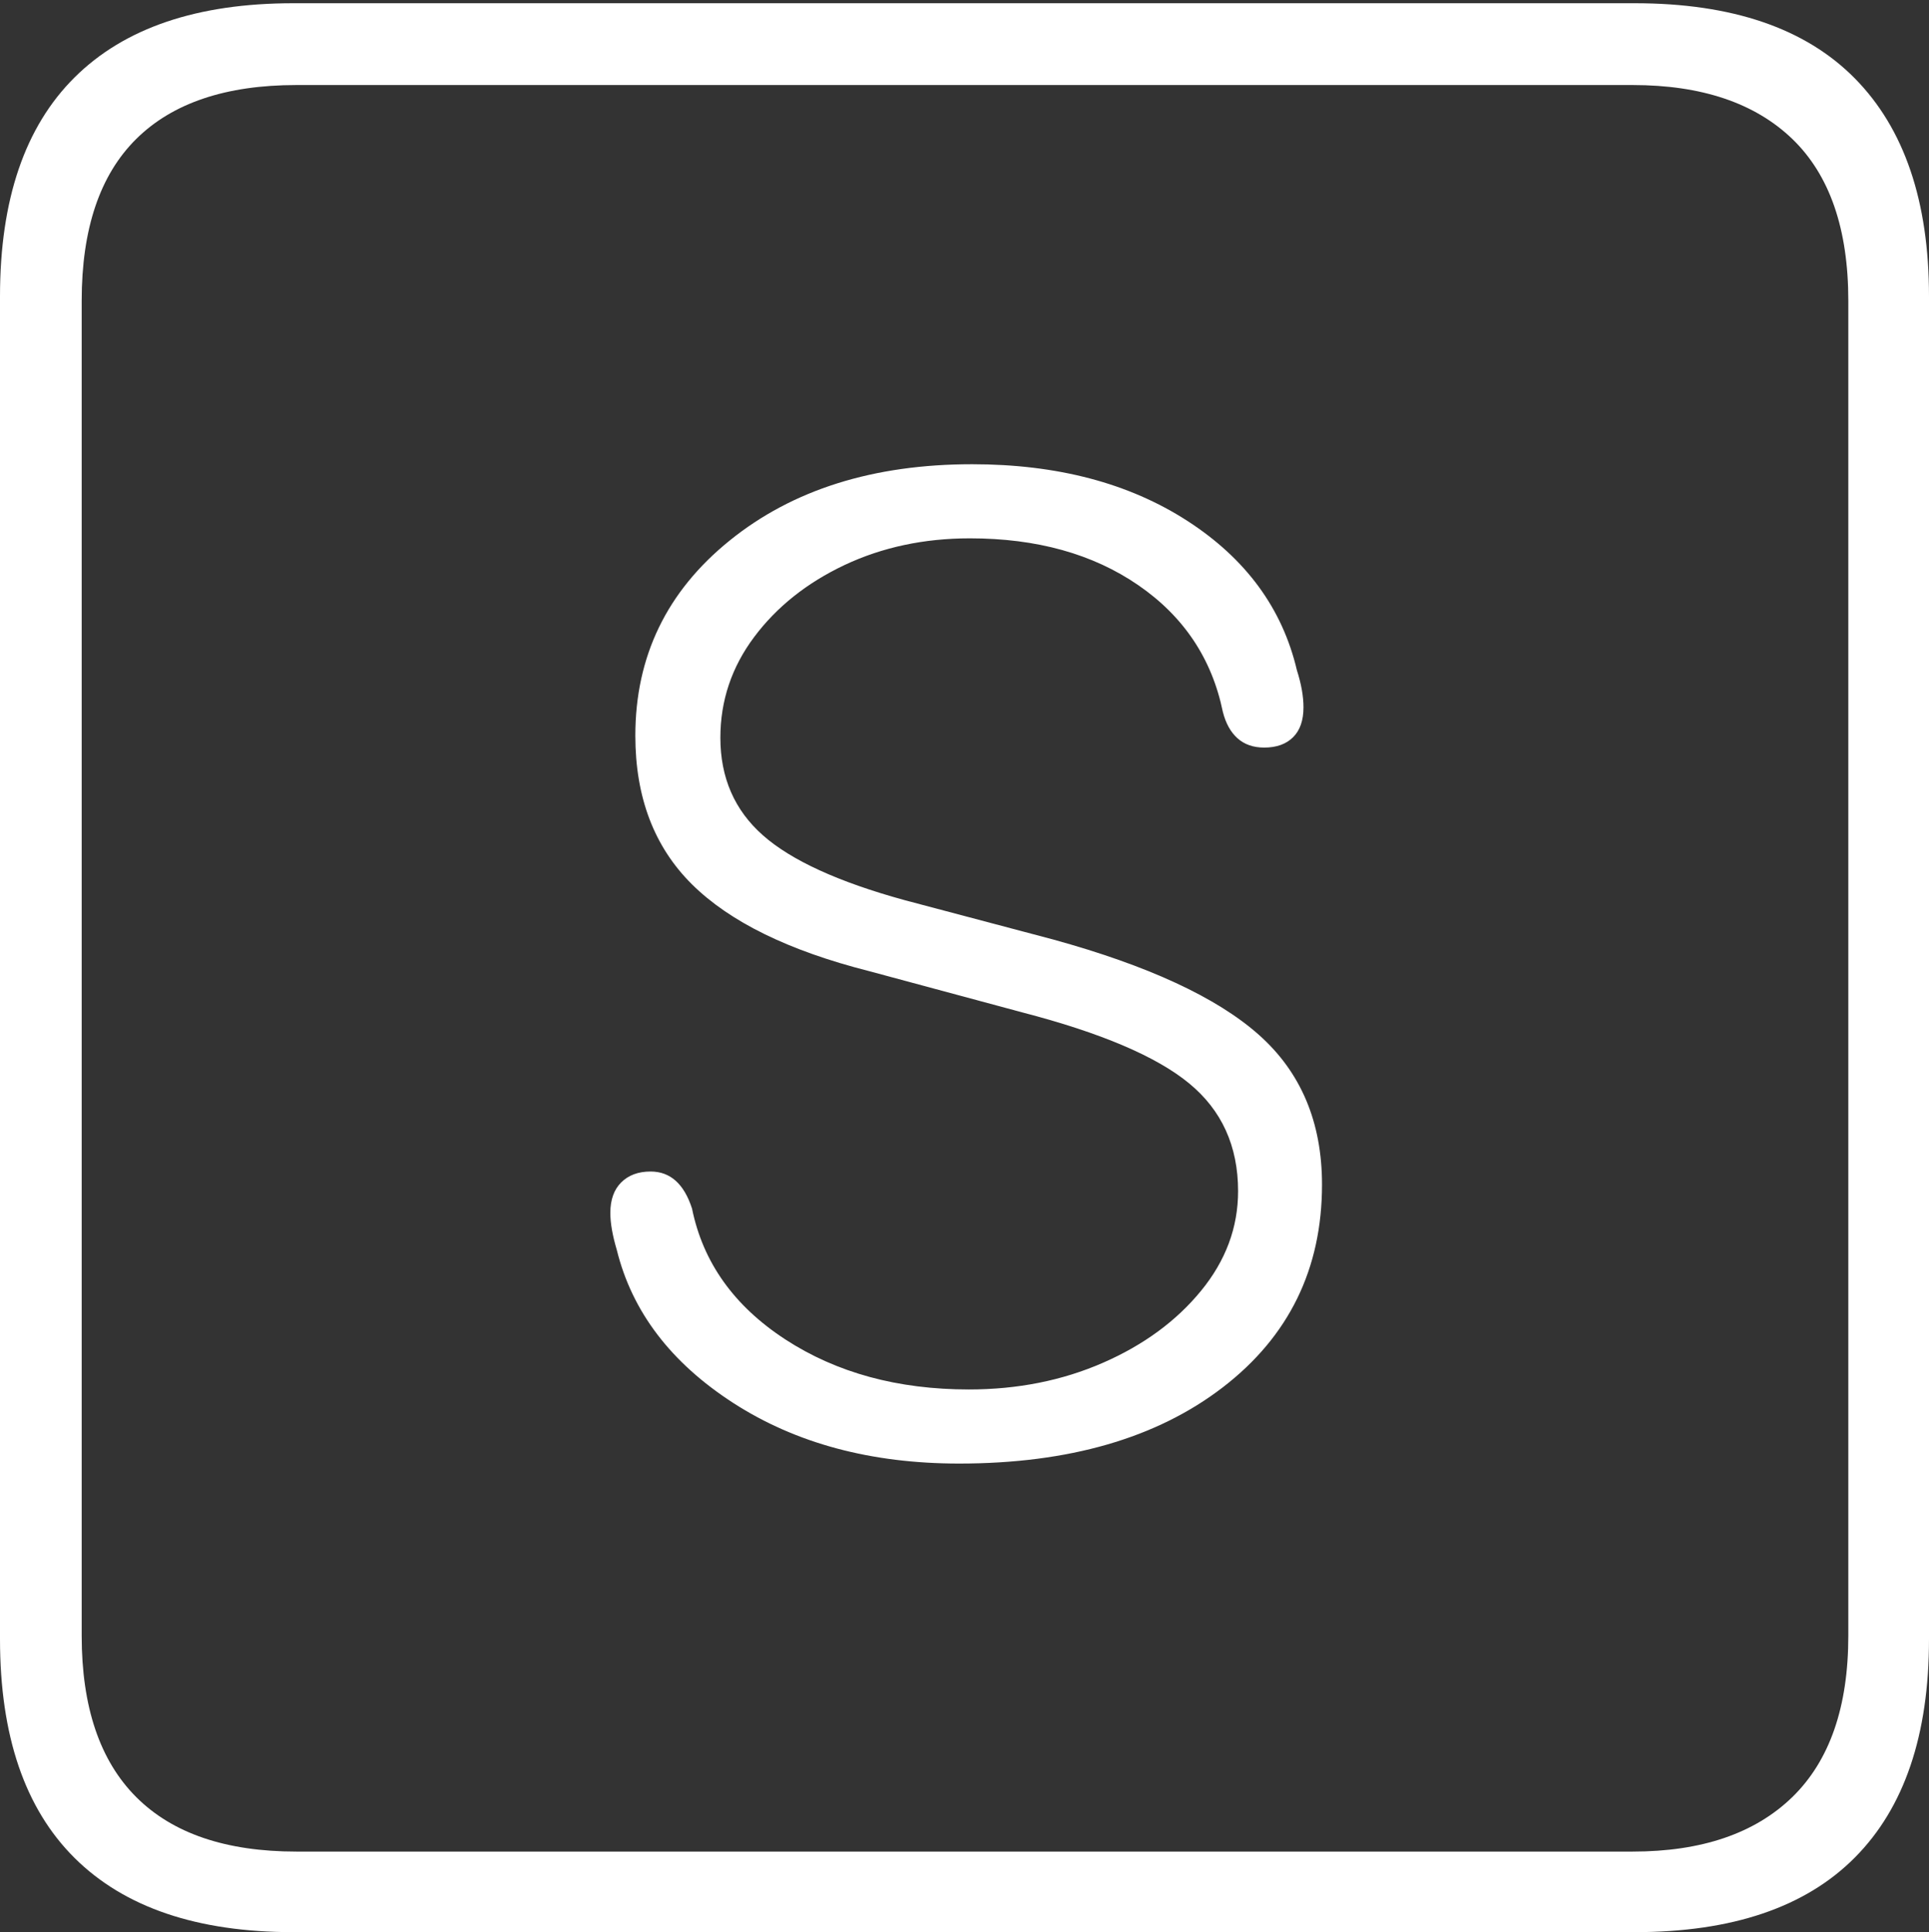 <?xml version="1.0" encoding="UTF-8"?>
<!--Generator: Apple Native CoreSVG 175-->
<!DOCTYPE svg
PUBLIC "-//W3C//DTD SVG 1.1//EN"
       "http://www.w3.org/Graphics/SVG/1.1/DTD/svg11.dtd">
<svg version="1.1" xmlns="http://www.w3.org/2000/svg" xmlns:xlink="http://www.w3.org/1999/xlink" width="17.285" height="17.314">
 <rect width="100%" height="100%" fill="#333333" stroke="none"/>
 <g>
  <rect height="17.314" opacity="0" width="17.285" x="0" y="0"/>
  <path d="M2.627 17.314L14.648 17.314Q15.957 17.314 16.621 16.645Q17.285 15.977 17.285 14.688L17.285 2.656Q17.285 1.377 16.621 0.703Q15.957 0.029 14.648 0.029L2.627 0.029Q1.338 0.029 0.669 0.693Q0 1.357 0 2.656L0 14.688Q0 15.986 0.669 16.65Q1.338 17.314 2.627 17.314ZM2.656 16.592Q1.709 16.592 1.221 16.104Q0.732 15.615 0.732 14.658L0.732 2.695Q0.732 1.729 1.221 1.245Q1.709 0.762 2.656 0.762L14.629 0.762Q15.557 0.762 16.06 1.245Q16.562 1.729 16.562 2.695L16.562 14.658Q16.562 15.615 16.06 16.104Q15.557 16.592 14.629 16.592ZM8.594 13.115Q10.068 13.115 10.957 12.432Q11.846 11.748 11.846 10.615Q11.846 9.775 11.279 9.272Q10.713 8.77 9.434 8.418L8.105 8.066Q7.217 7.822 6.836 7.485Q6.455 7.148 6.455 6.611Q6.455 6.113 6.758 5.708Q7.061 5.303 7.568 5.063Q8.076 4.824 8.691 4.824Q9.59 4.824 10.2 5.244Q10.81 5.664 10.957 6.377Q10.996 6.533 11.089 6.616Q11.182 6.699 11.328 6.699Q11.494 6.699 11.587 6.606Q11.68 6.514 11.68 6.338Q11.68 6.191 11.621 6.006Q11.426 5.176 10.64 4.668Q9.854 4.16 8.711 4.16Q7.383 4.16 6.538 4.844Q5.693 5.527 5.693 6.592Q5.693 7.422 6.201 7.925Q6.709 8.428 7.783 8.701L9.16 9.072Q10.215 9.346 10.654 9.707Q11.094 10.068 11.094 10.674Q11.094 11.162 10.762 11.567Q10.43 11.973 9.883 12.212Q9.336 12.451 8.682 12.451Q7.725 12.451 7.036 12.002Q6.348 11.553 6.201 10.83Q6.094 10.498 5.83 10.498Q5.664 10.498 5.566 10.596Q5.469 10.693 5.469 10.869Q5.469 11.006 5.527 11.201Q5.732 12.031 6.572 12.573Q7.412 13.115 8.594 13.115Z" fill="#ffffff"/>
 </g>
</svg>
